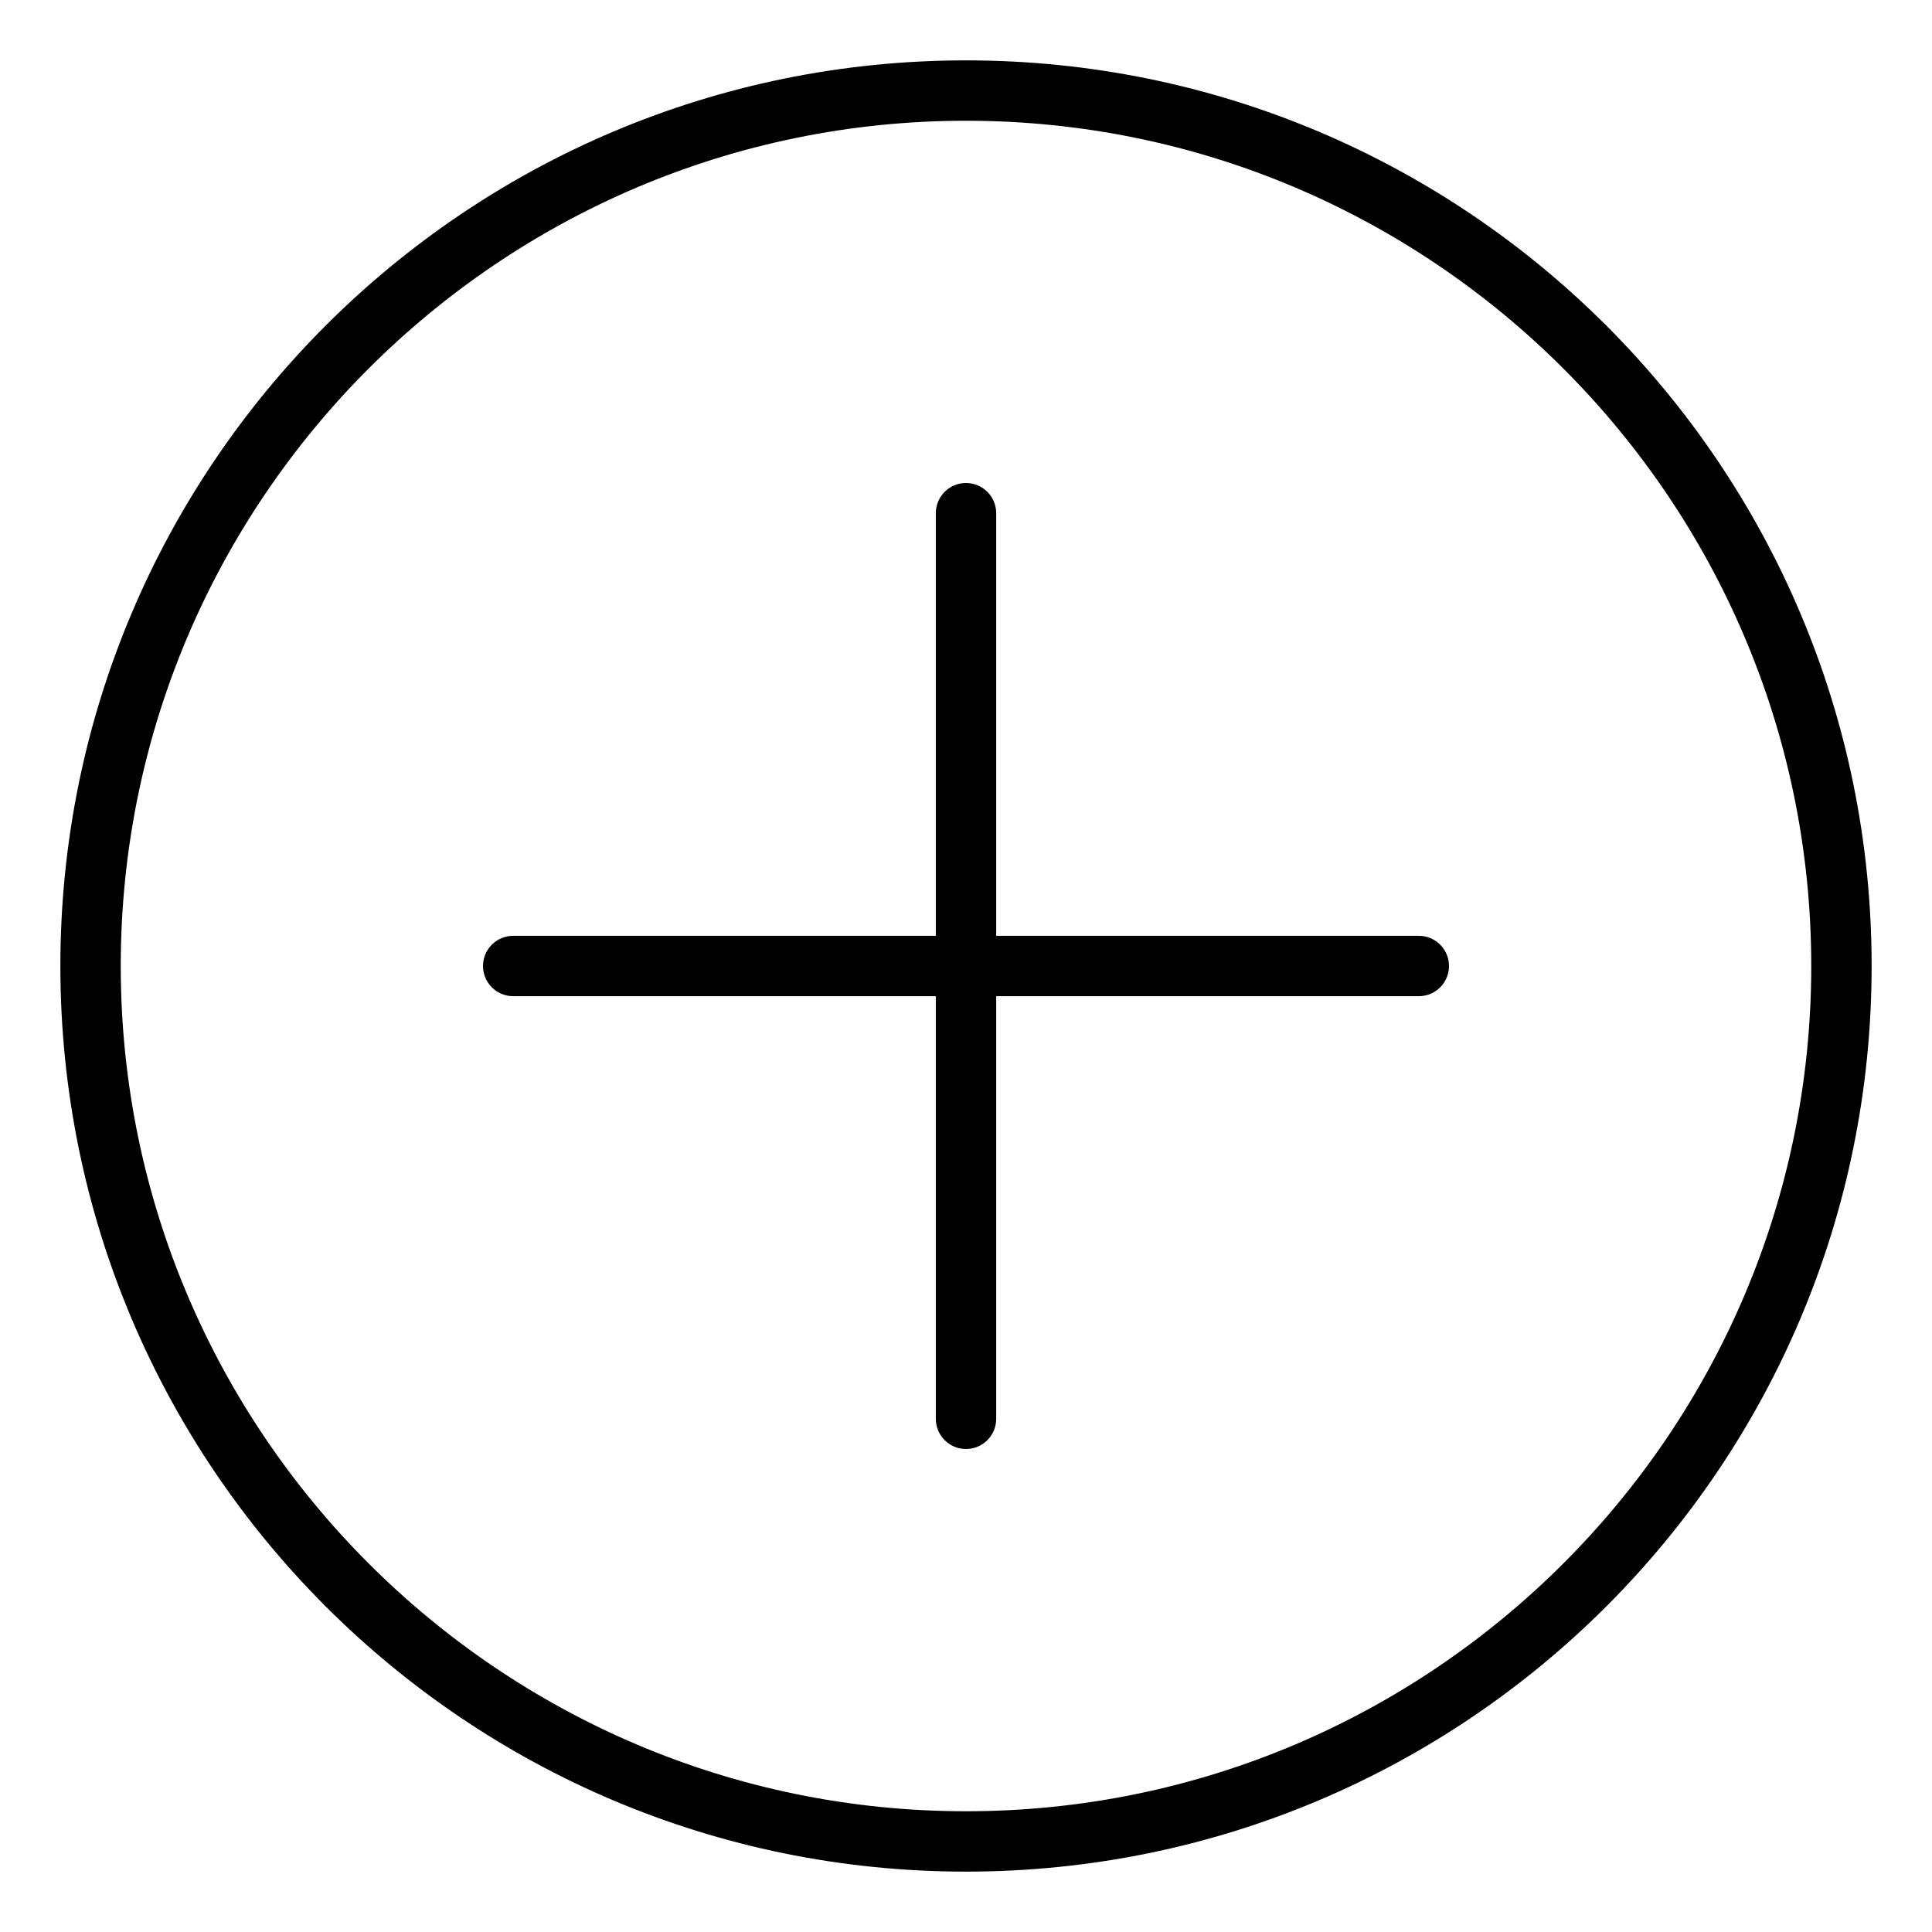 <svg xmlns="http://www.w3.org/2000/svg" viewBox="0 0 512 512"><path d="M256 16C123.453 16 16 123.451 16 256S123.453 496 256 496S496 388.549 496 256S388.547 16 256 16ZM256 480C132.486 480 32 379.514 32 256S132.486 32 256 32S480 132.486 480 256S379.514 480 256 480ZM376.002 248H264.002V136C264.002 131.578 260.424 128 256.002 128S248.002 131.578 248.002 136V248H136.002C131.58 248 128.002 251.578 128.002 256S131.58 264 136.002 264H248.002V376C248.002 380.422 251.58 384 256.002 384S264.002 380.422 264.002 376V264H376.002C380.424 264 384.002 260.422 384.002 256S380.424 248 376.002 248Z"/></svg>
